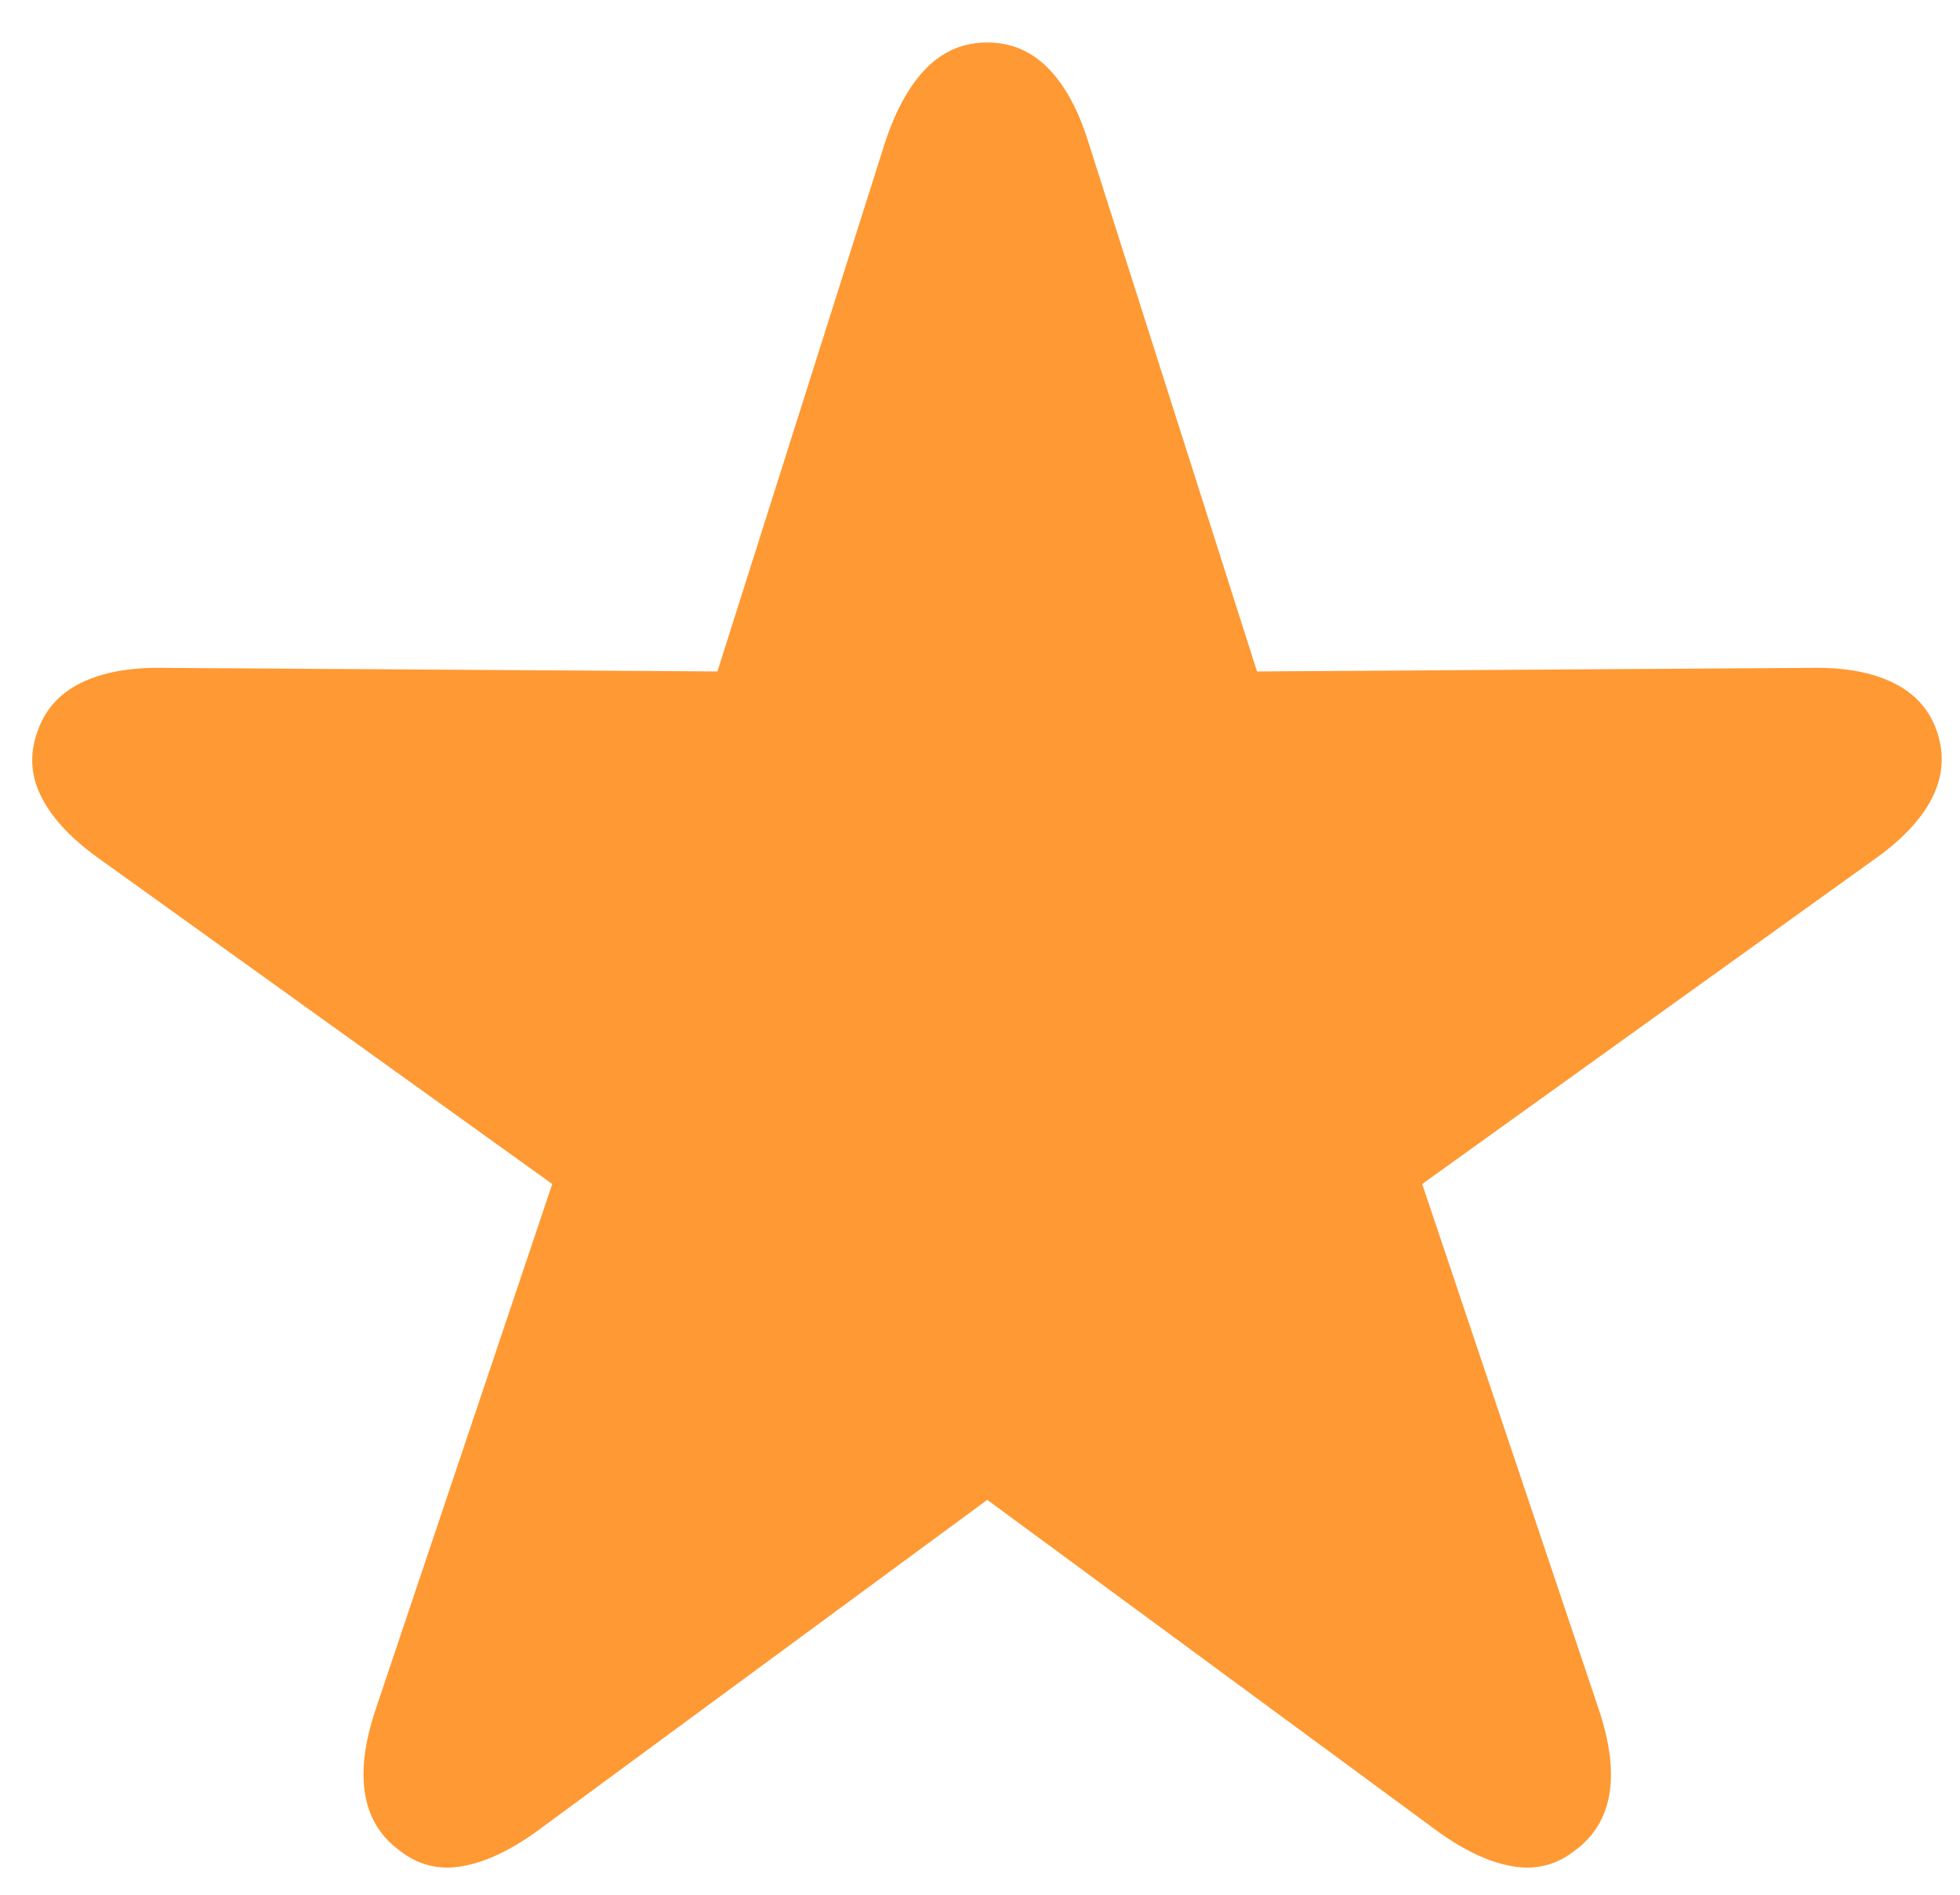 <svg width="30" height="29" viewBox="0 0 30 29" fill="none" xmlns="http://www.w3.org/2000/svg">
<path d="M24.116 28.315C24.401 28.103 24.574 27.817 24.634 27.458C24.693 27.099 24.64 26.671 24.475 26.174L21.768 18.122L28.673 13.164C29.106 12.86 29.405 12.544 29.571 12.217C29.737 11.891 29.764 11.557 29.654 11.216C29.543 10.875 29.322 10.622 28.991 10.457C28.66 10.291 28.236 10.213 27.72 10.222L19.24 10.277L16.657 2.17C16.501 1.672 16.294 1.295 16.036 1.037C15.778 0.779 15.47 0.65 15.111 0.65C14.751 0.65 14.443 0.779 14.185 1.037C13.927 1.295 13.716 1.672 13.55 2.17L10.981 10.277L2.501 10.222C1.985 10.213 1.562 10.291 1.23 10.457C0.899 10.622 0.678 10.875 0.567 11.216C0.447 11.557 0.473 11.891 0.643 12.217C0.813 12.544 1.115 12.86 1.548 13.164L8.453 18.122L5.746 26.174C5.581 26.671 5.528 27.099 5.588 27.458C5.647 27.817 5.82 28.103 6.106 28.315C6.391 28.545 6.716 28.628 7.079 28.563C7.443 28.499 7.837 28.31 8.26 27.997L15.111 22.956L21.961 27.997C22.384 28.31 22.778 28.499 23.142 28.563C23.506 28.628 23.83 28.545 24.116 28.315Z" fill="#FF9933"/>
</svg>

